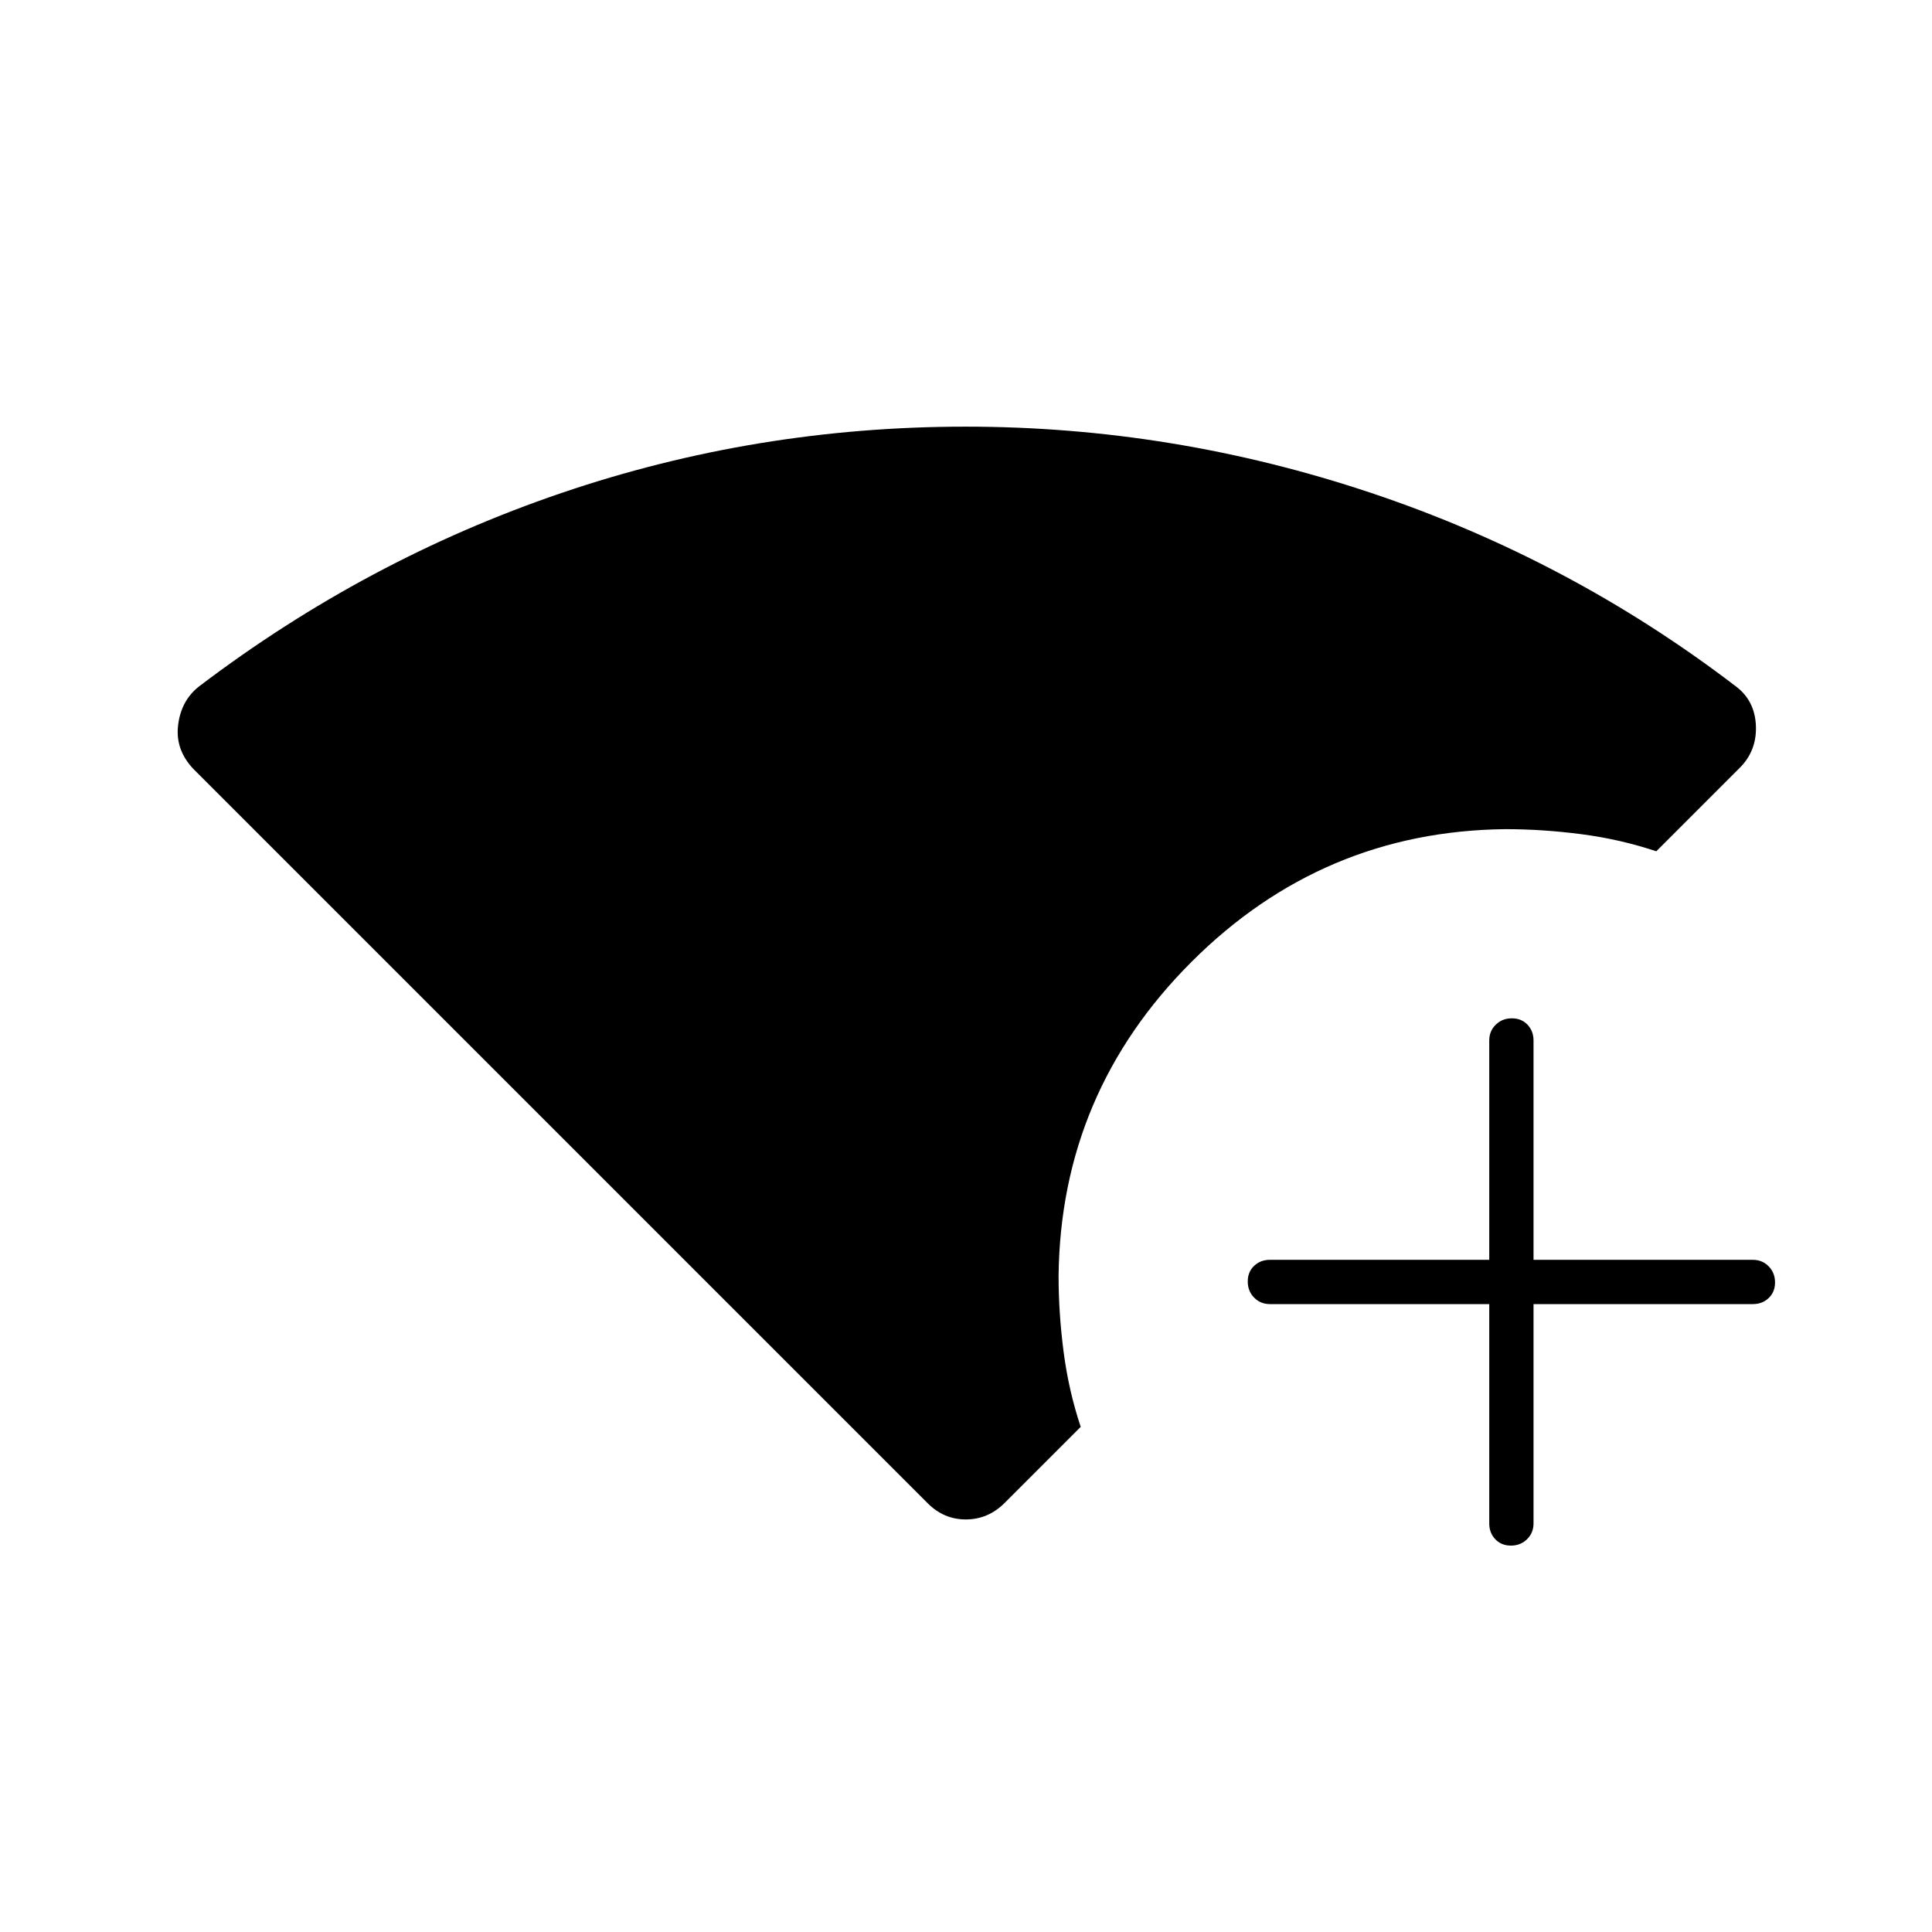 <svg xmlns="http://www.w3.org/2000/svg" width="48" height="48" viewBox="0 -960 960 960"><path d="M461-213 96.235-577.766Q87-587.391 88.5-599.696 90-612 99-619q83-63 179.884-96 96.883-33 200.922-33Q583-748 681.5-715q98.5 33 180.794 95.865Q872-612 872.5-599.326 873-586.652 864-578l-41 41q-18-6-37.269-8.5T748-548q-91 1-156 66t-66 156q0 18.462 2.5 37.731Q531-269 537-251l-38 38q-8.182 8-19.091 8T461-213Zm279-99H631q-4.675 0-7.838-3.228-3.162-3.228-3.162-8t3.162-7.772q3.163-3 7.838-3h109v-109q0-4.675 3.228-7.838 3.228-3.162 8-3.162t7.772 3.162q3 3.163 3 7.838v109h109q4.675 0 7.838 3.228 3.162 3.228 3.162 8T878.838-315q-3.163 3-7.838 3H762v109q0 4.675-3.228 7.837-3.228 3.163-8 3.163T743-195.163q-3-3.162-3-7.837v-109Z"/></svg>